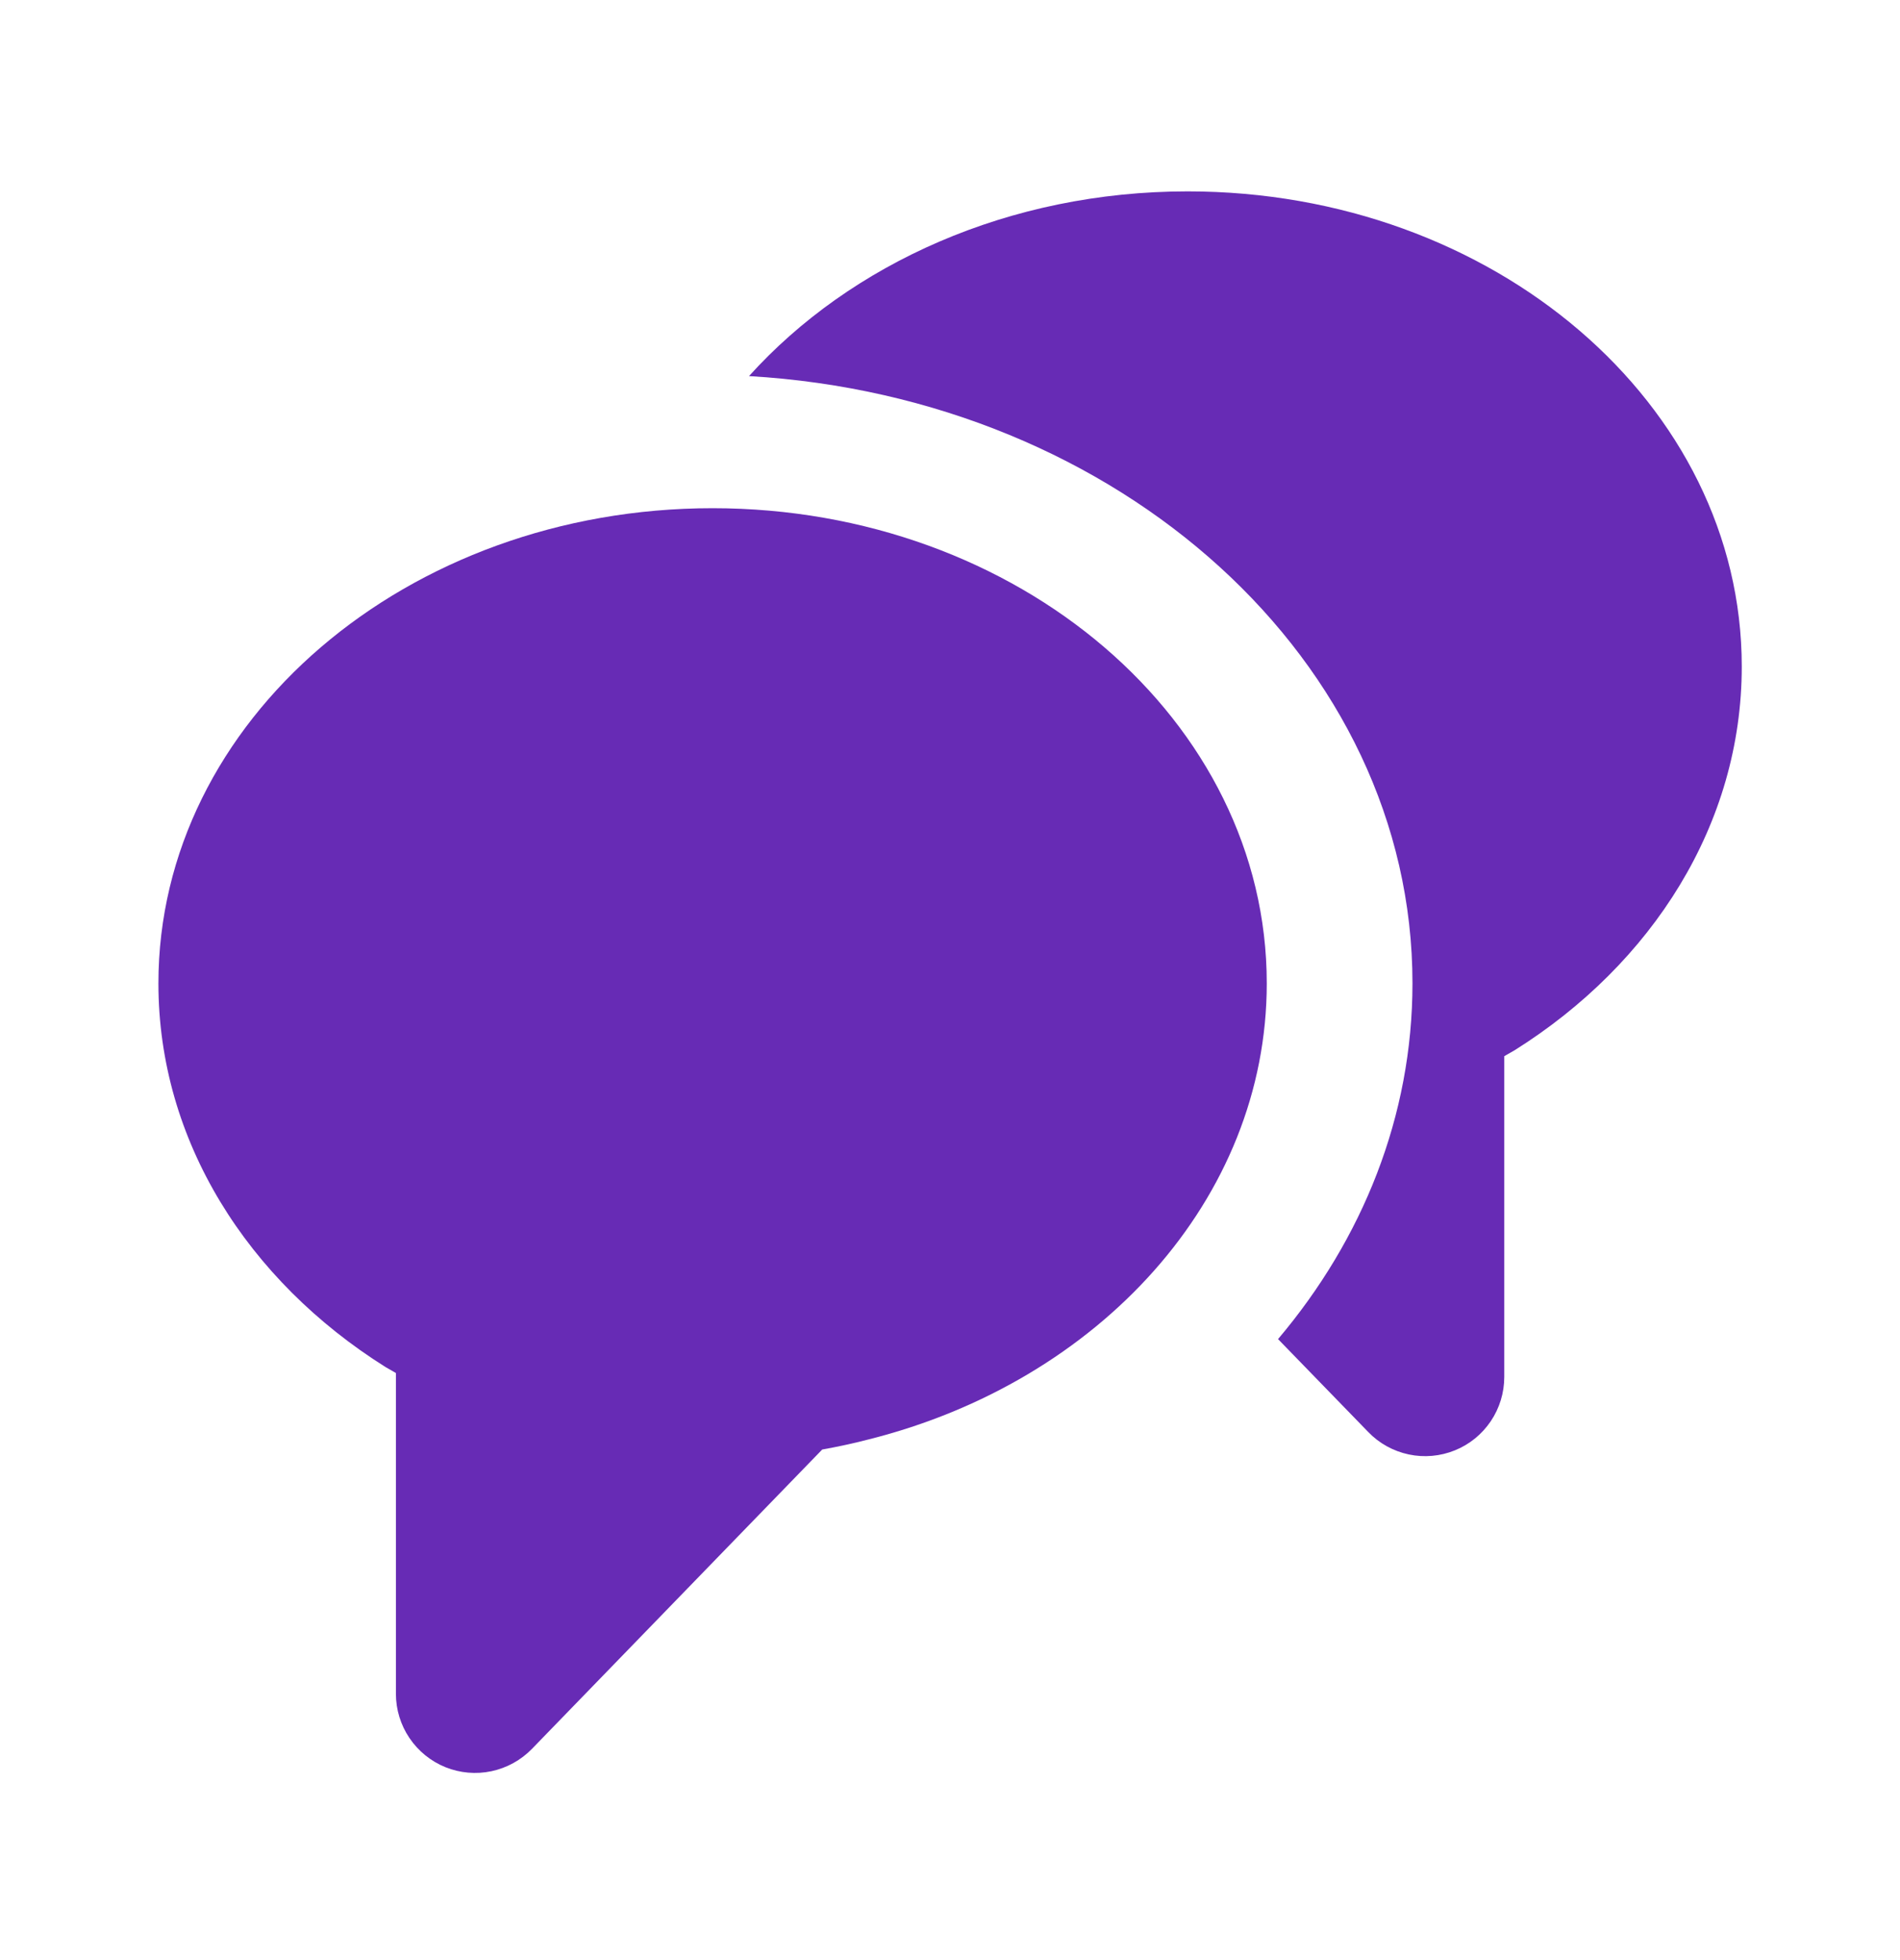 <svg width="32" height="33" viewBox="0 0 32 33" fill="none" xmlns="http://www.w3.org/2000/svg">
<path d="M12.615 6.332C14.322 4.44 16.997 3.222 20.002 3.222C25.157 3.222 29.335 6.804 29.335 11.222C29.335 13.874 27.829 16.225 25.511 17.681L25.335 17.782V23.182C25.335 23.448 25.256 23.707 25.108 23.927C24.959 24.148 24.749 24.319 24.503 24.418C24.256 24.518 23.986 24.542 23.727 24.487C23.467 24.432 23.229 24.301 23.045 24.11L21.525 22.545C22.95 20.86 23.789 18.79 23.789 16.554C23.789 11.132 18.858 6.694 12.615 6.332Z" fill="#672BB5"/>
<path d="M13.848 24.404L8.959 29.444C8.774 29.634 8.536 29.765 8.277 29.82C8.017 29.875 7.747 29.851 7.501 29.752C7.255 29.652 7.044 29.481 6.896 29.261C6.747 29.041 6.668 28.781 6.668 28.516V23.116L6.492 23.015C4.173 21.558 2.668 19.208 2.668 16.556C2.668 12.137 6.847 8.556 12.001 8.556C17.156 8.556 21.335 12.137 21.335 16.556C21.335 20.191 18.507 23.26 14.633 24.233C14.374 24.3 14.112 24.357 13.848 24.404Z" fill="#672BB5"/>
</svg>
